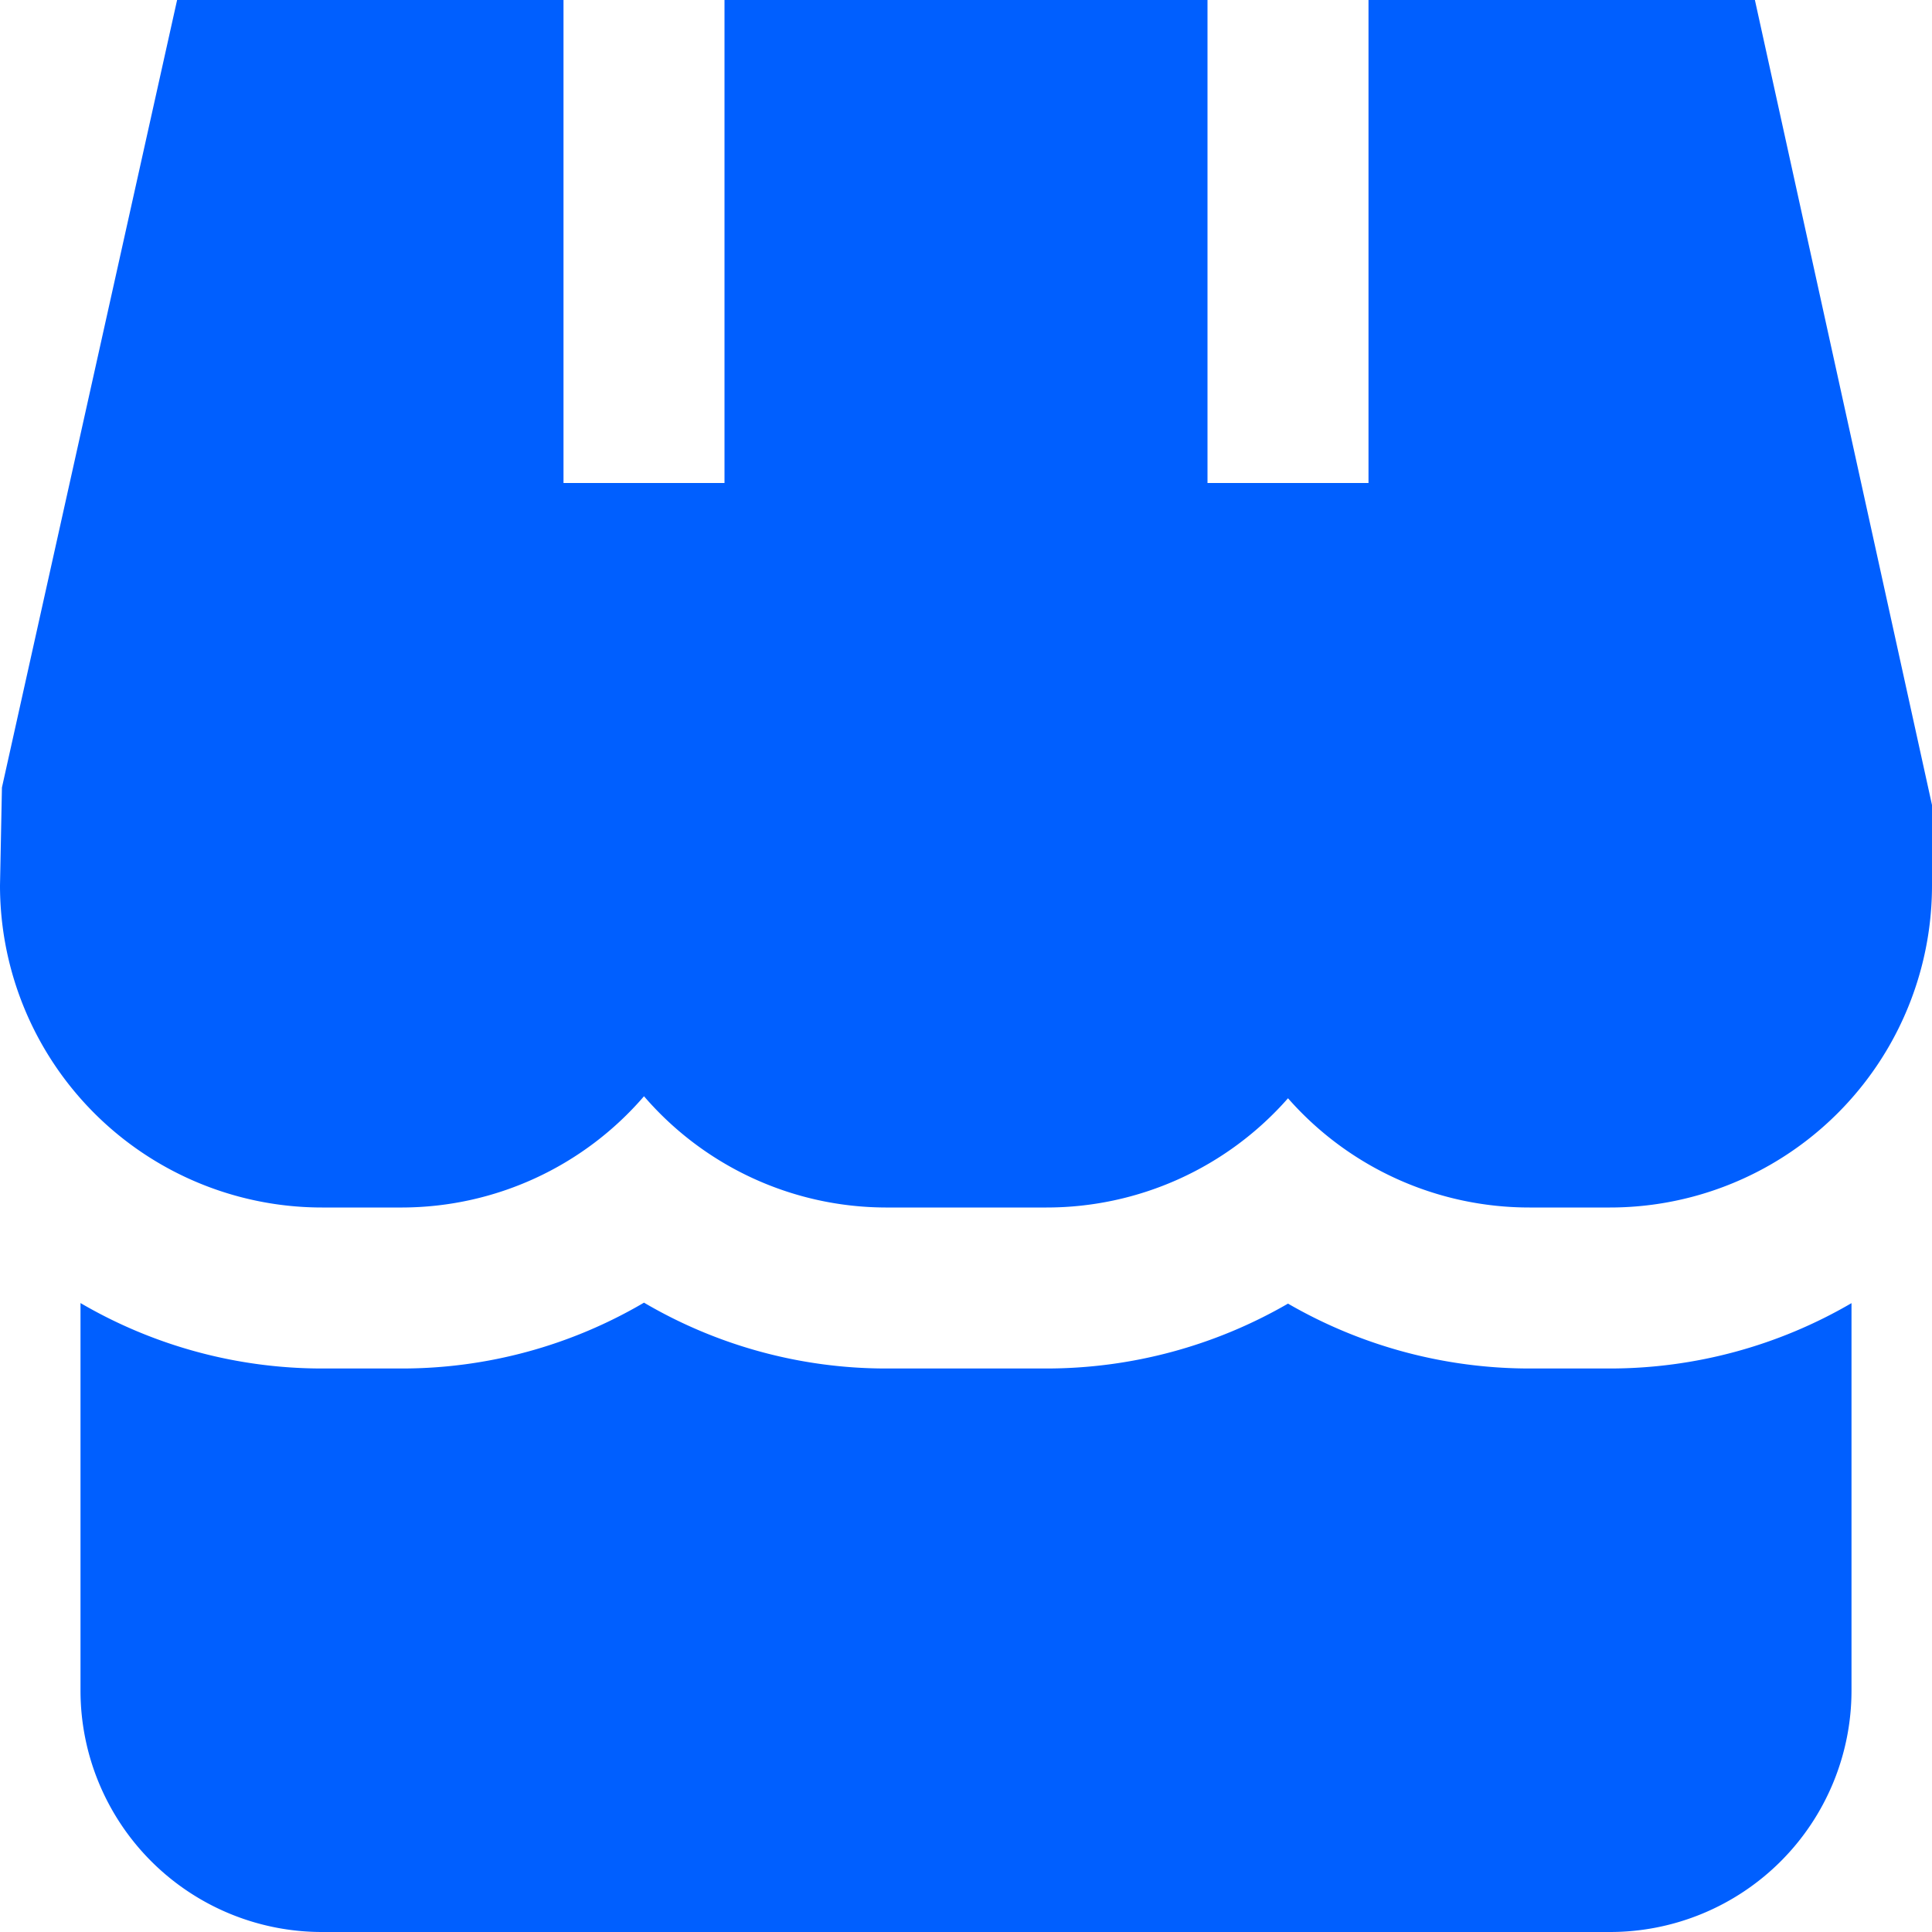 <svg id="Layer_1" data-name="Layer 1" xmlns="http://www.w3.org/2000/svg" viewBox="0 0 24 24"><defs><style>.cls-1{fill:#005fff;}</style></defs><title>111 shop</title><path class="cls-1"  d="M19,17a5.994,5.994,0,0,1-3-.806A5.994,5.994,0,0,1,13,17H11a5.938,5.938,0,0,1-3-.818A5.936,5.936,0,0,1,5,17H4a5.949,5.949,0,0,1-3-.813V21a3,3,0,0,0,3,3H20a3,3,0,0,0,3-3V16.188A5.958,5.958,0,0,1,20,17Z"/><path class="cls-1"  d="M17,0V6H15V0H9V6H7V0H2.2L.024,9.783,0,11a4,4,0,0,0,4,4H5a3.975,3.975,0,0,0,3-1.382A3.975,3.975,0,0,0,11,15h2a3.99,3.99,0,0,0,3-1.357A3.99,3.99,0,0,0,19,15h1a4,4,0,0,0,4-4V10L21.8,0Z"/></svg>